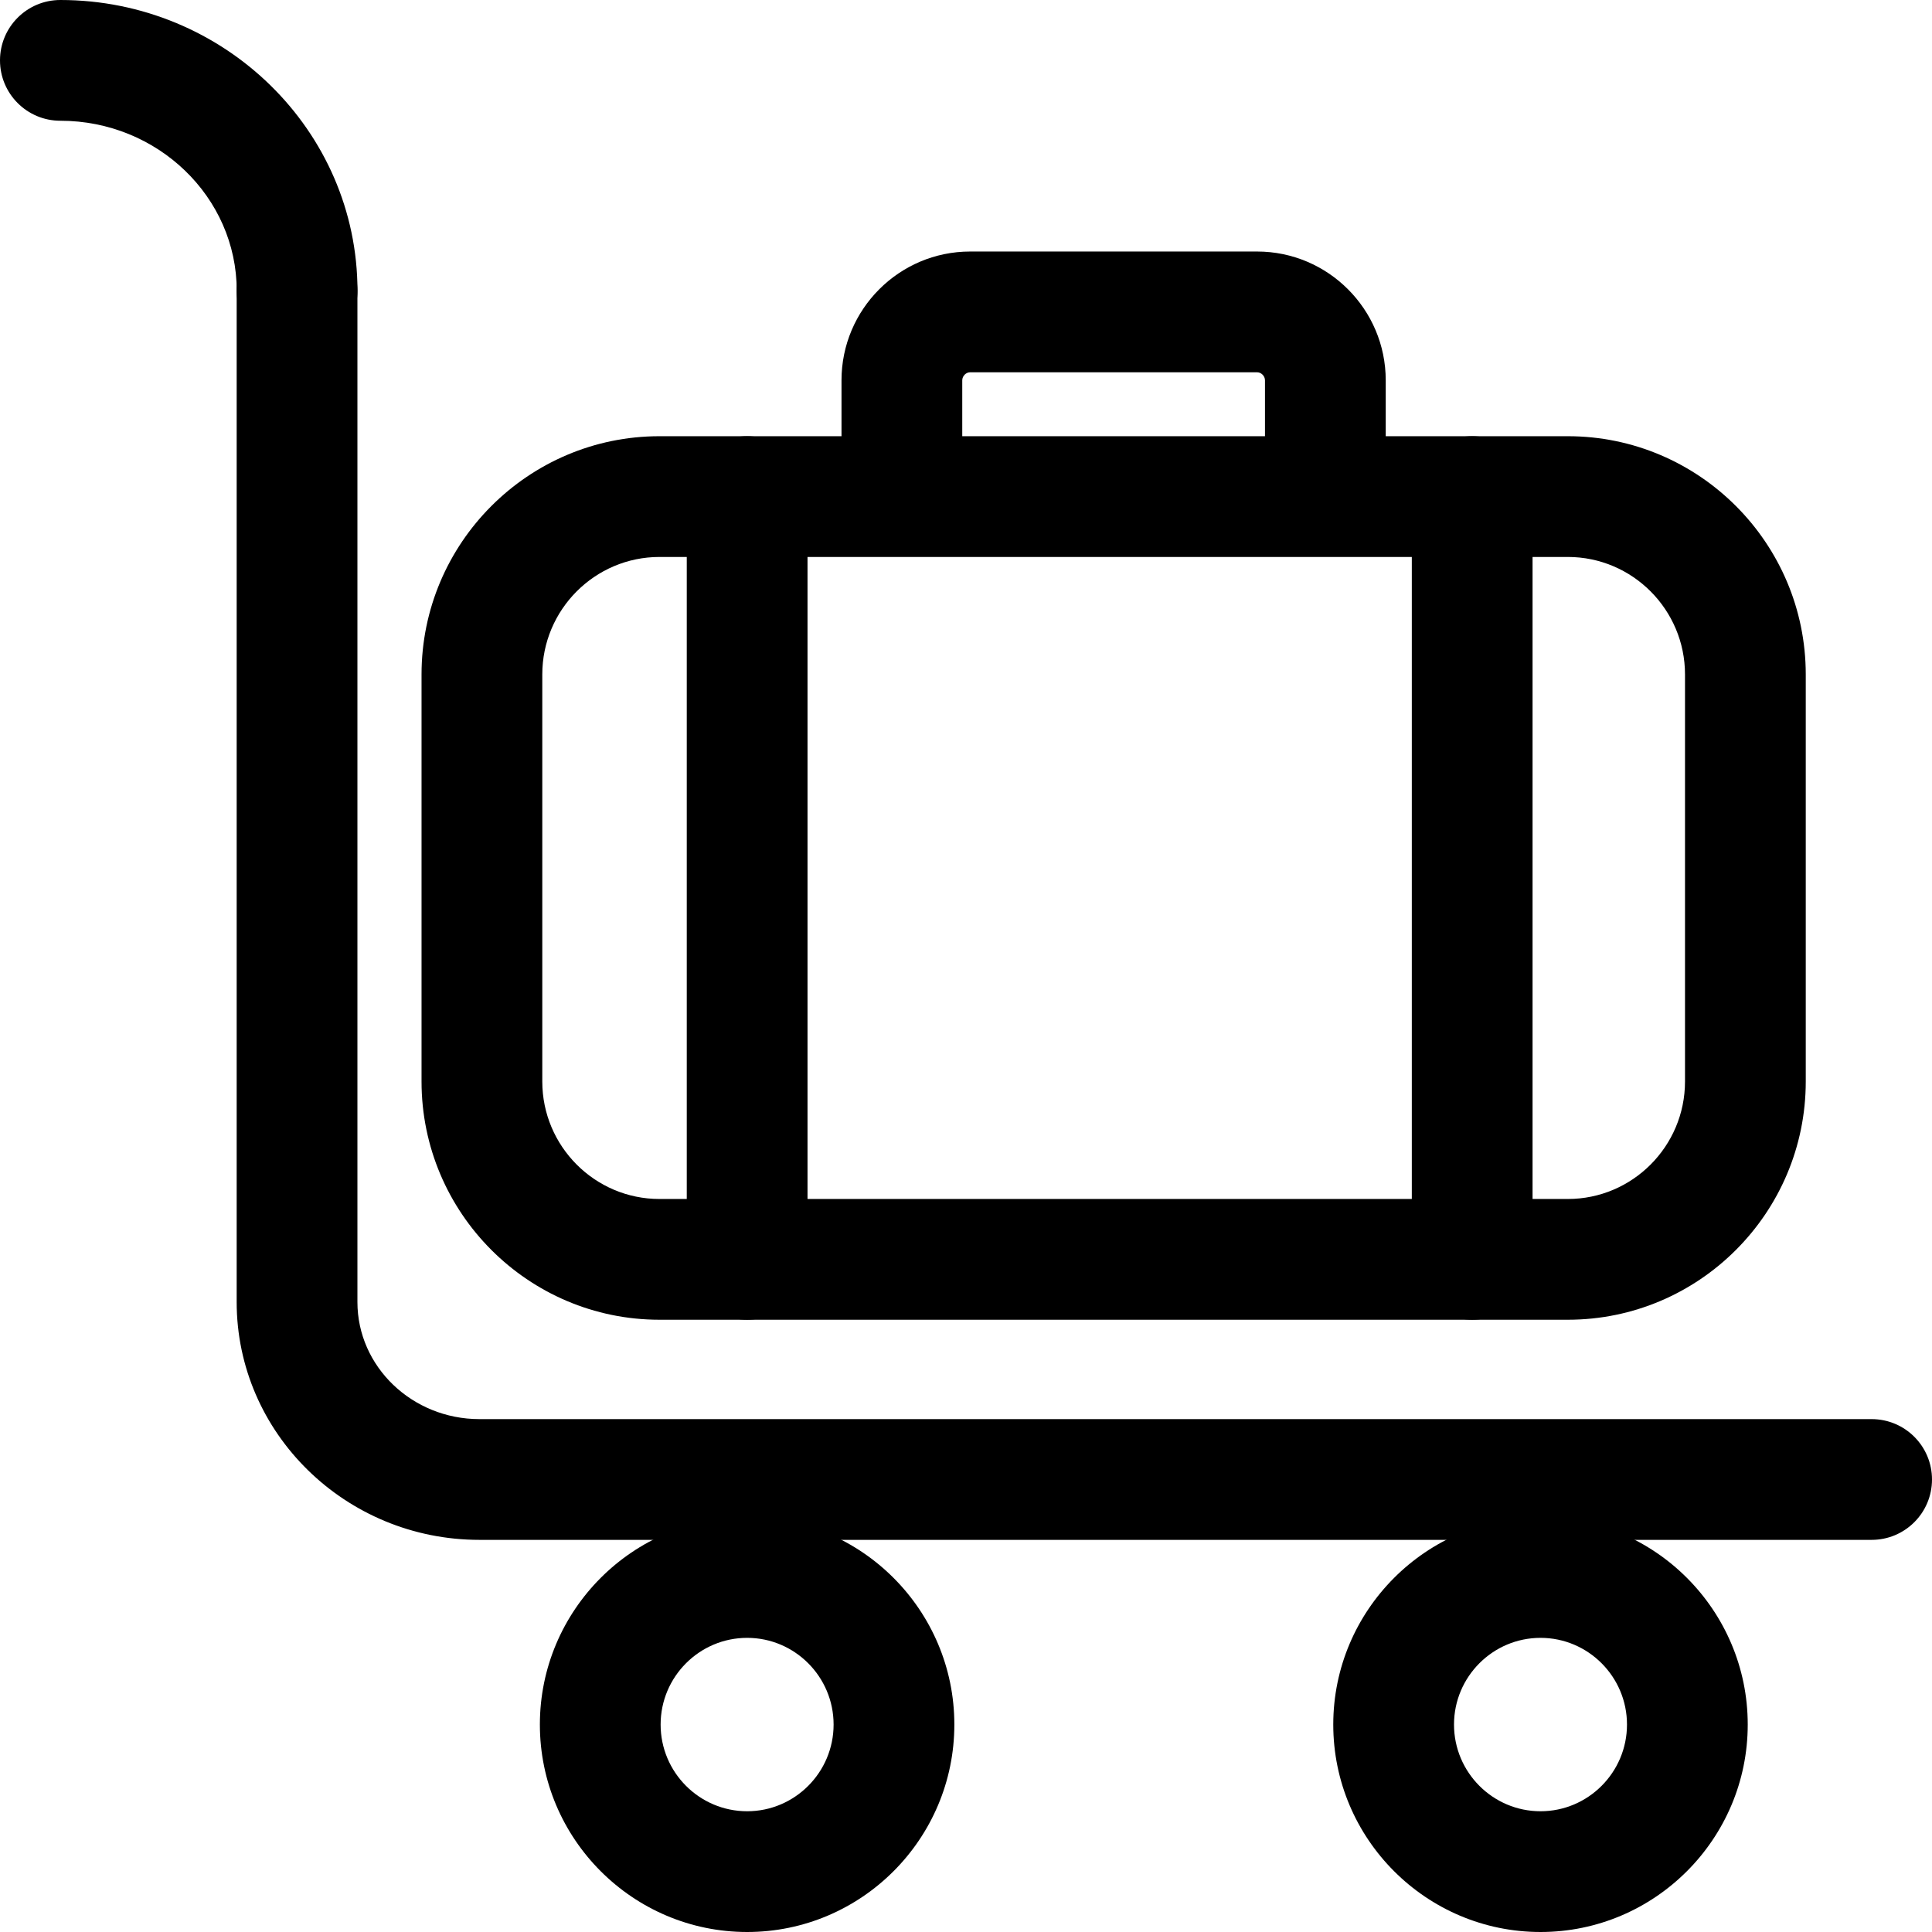 <svg xmlns="http://www.w3.org/2000/svg" viewBox="0 0 32 32"><!--! Font Icona - https://fonticona.com | License - https://fonticona.com/license | Copyright 2022 FontIcona.com --><path d="M4.921,5.816c-0.553,0-1-0.448-1-1C3.921,3.264,2.61,2,1,2C0.447,2,0,1.552,0,1s0.447-1,1-1c2.714,0,4.921,2.161,4.921,4.816C5.921,5.369,5.474,5.816,4.921,5.816z"/><path d="M31,25.505H7.941c-2.217,0-4.021-1.768-4.021-3.94V4.816c0-0.552,0.447-1,1-1s1,0.448,1,1v16.749c0,1.07,0.906,1.94,2.021,1.94H31c0.553,0,1,0.448,1,1S31.553,25.505,31,25.505z"/><path d="M12.375,32c-1.893,0-3.433-1.542-3.433-3.436s1.54-3.436,3.433-3.436s3.432,1.542,3.432,3.436S14.268,32,12.375,32z M12.375,27.128c-0.79,0-1.433,0.644-1.433,1.436S11.585,30,12.375,30c0.789,0,1.432-0.644,1.432-1.436S13.164,27.128,12.375,27.128z"/><path d="M25.516,32c-1.893,0-3.433-1.542-3.433-3.436s1.54-3.436,3.433-3.436s3.432,1.542,3.432,3.436S27.408,32,25.516,32z M25.516,27.128c-0.79,0-1.433,0.644-1.433,1.436S24.726,30,25.516,30c0.789,0,1.432-0.644,1.432-1.436S26.305,27.128,25.516,27.128z"/><path d="M25.968,21.859H10.923c-2.173,0-3.941-1.77-3.941-3.946v-6.742c0-2.176,1.769-3.946,3.941-3.946h15.045c2.173,0,3.941,1.771,3.941,3.946v6.742C29.909,20.089,28.141,21.859,25.968,21.859z M10.923,9.225c-1.07,0-1.941,0.873-1.941,1.946v6.742c0,1.073,0.871,1.946,1.941,1.946h15.045c1.07,0,1.941-0.873,1.941-1.946v-6.742c0-1.073-0.871-1.946-1.941-1.946H10.923z"/><path d="M21.952,9.112c-0.553,0-1-0.448-1-1V6.299c0-0.071-0.062-0.133-0.131-0.133h-4.752c-0.069,0-0.131,0.062-0.131,0.133v1.813c0,0.552-0.447,1-1,1s-1-0.448-1-1V6.299c0-1.176,0.956-2.133,2.131-2.133h4.752c1.175,0,2.131,0.957,2.131,2.133v1.813C22.952,8.664,22.505,9.112,21.952,9.112z"/><path d="M12.375,21.859c-0.553,0-1-0.448-1-1V8.225c0-0.552,0.447-1,1-1s1,0.448,1,1v12.634C13.375,21.411,12.928,21.859,12.375,21.859z"/><path d="M24.384,21.859c-0.553,0-1-0.448-1-1V8.225c0-0.552,0.447-1,1-1s1,0.448,1,1v12.634C25.384,21.411,24.937,21.859,24.384,21.859z"/></svg>